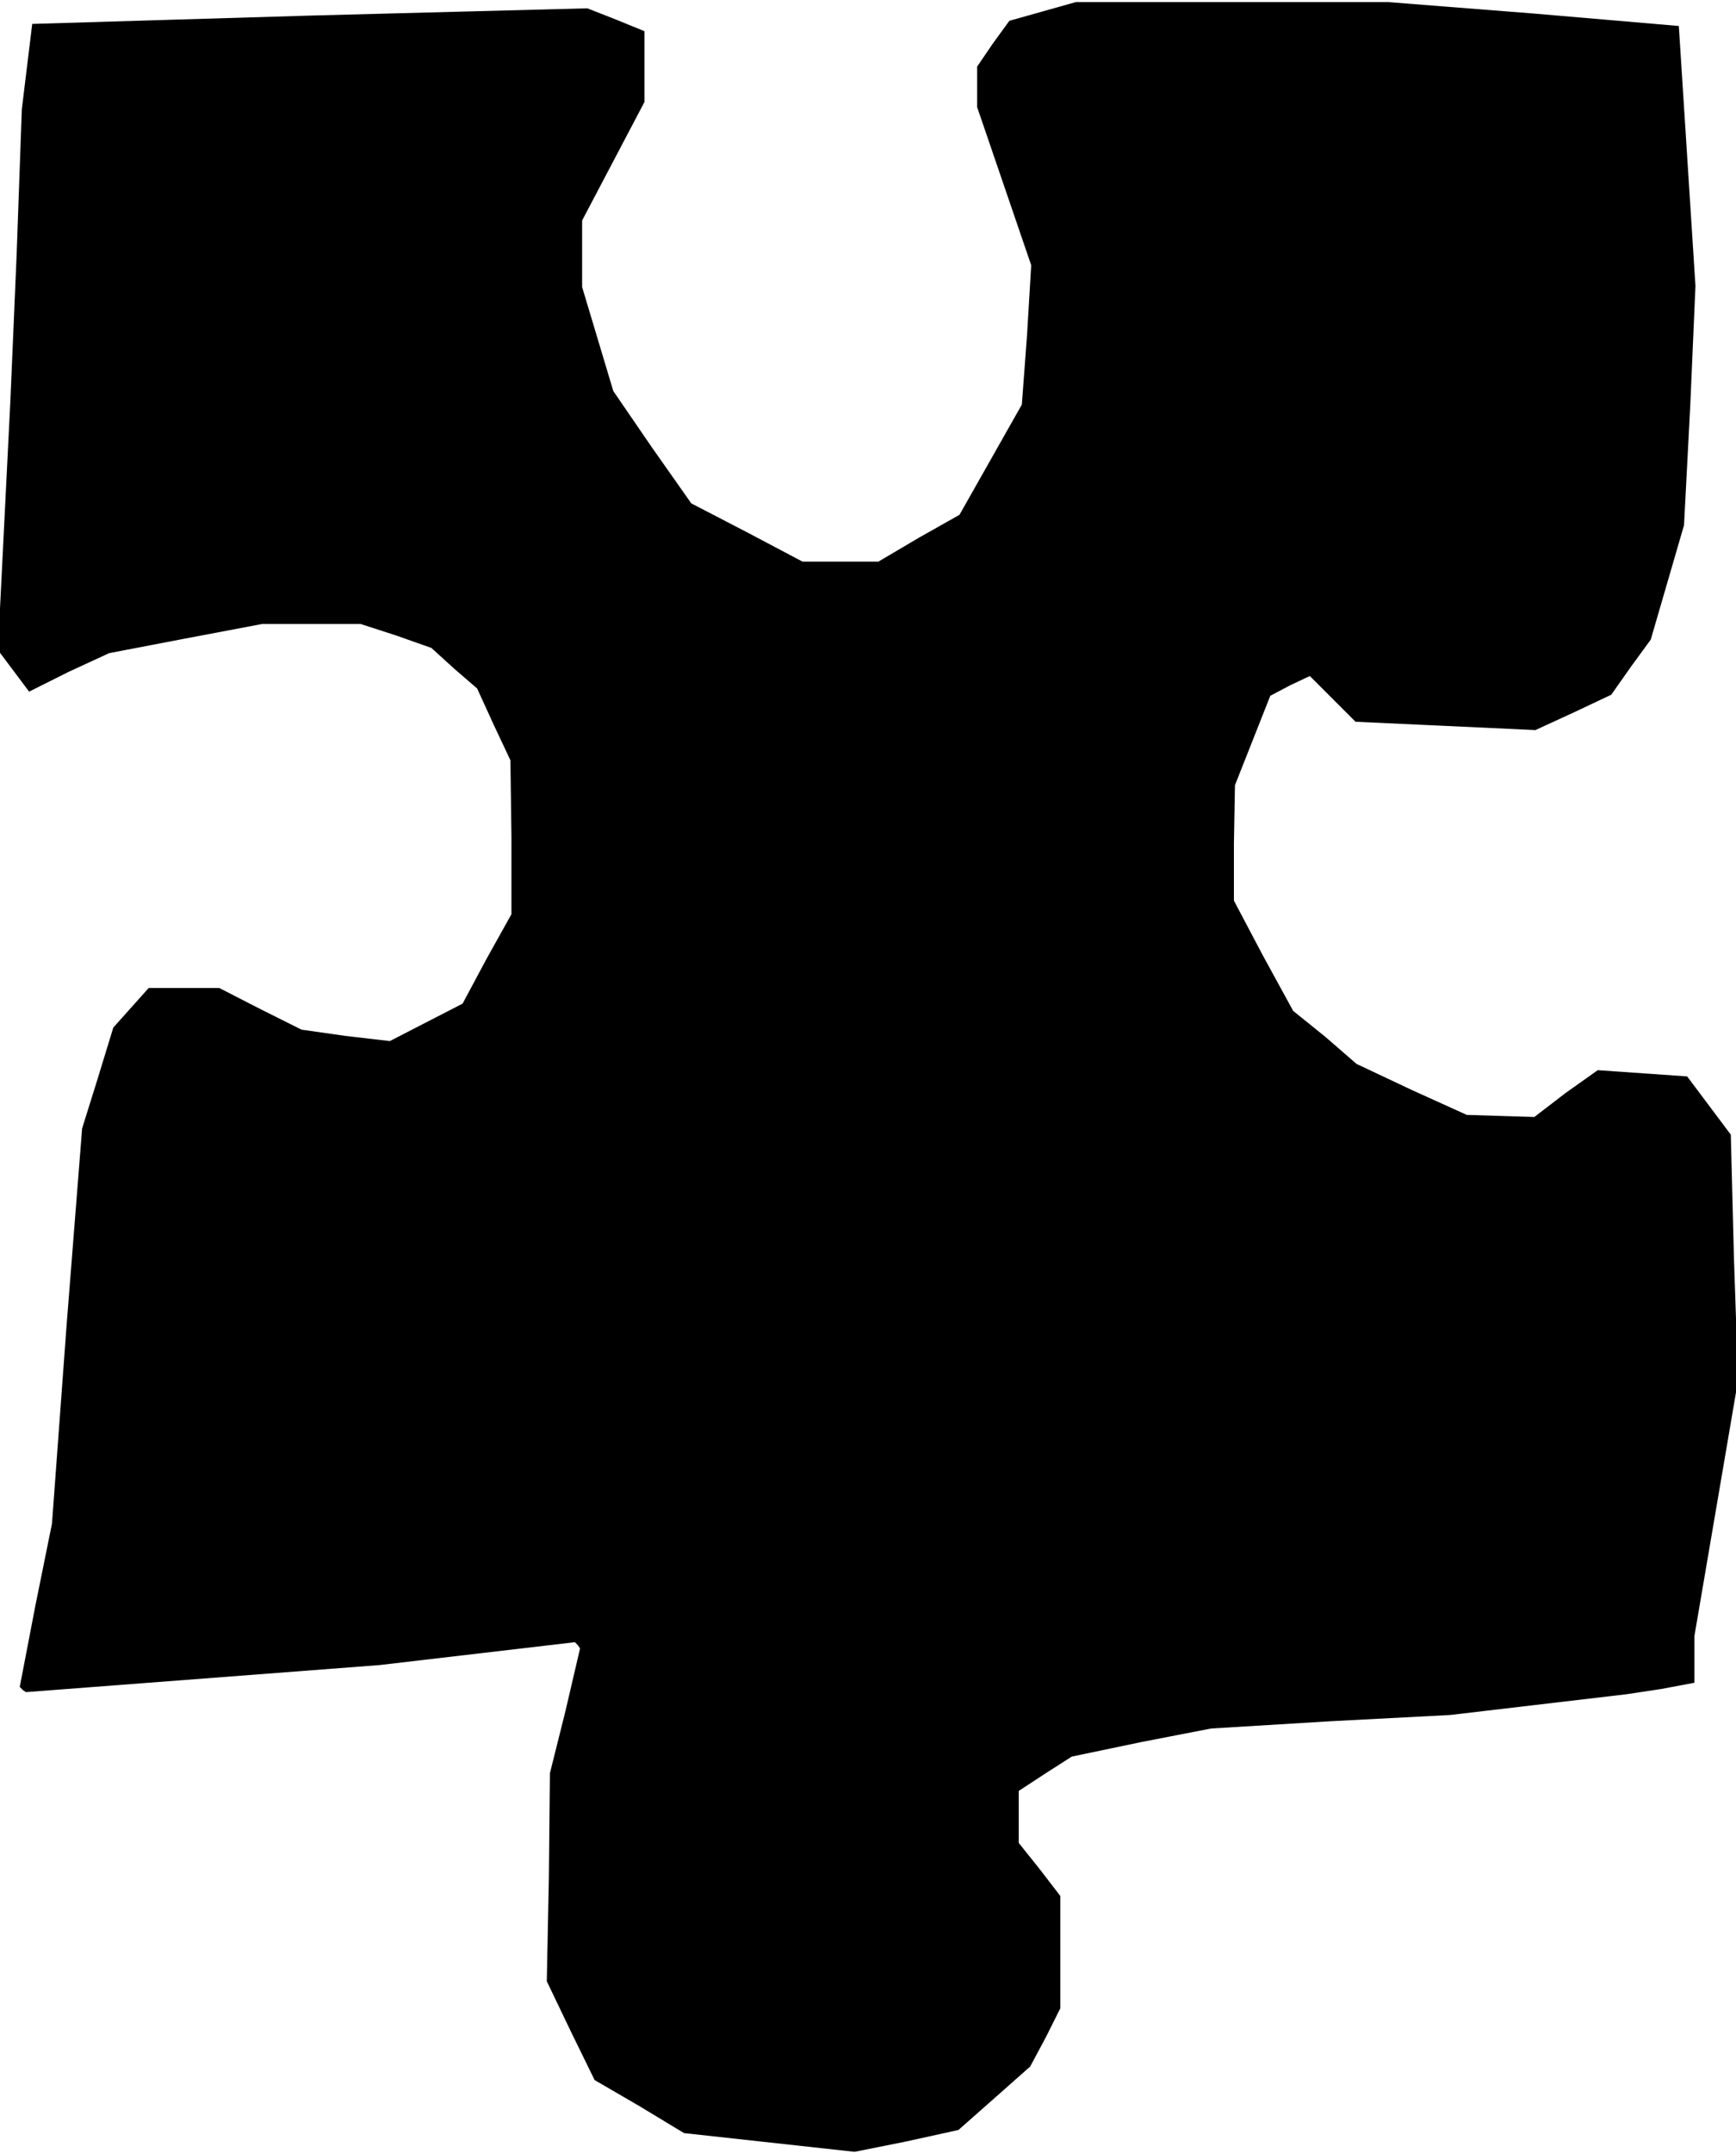 <?xml version="1.0" standalone="no"?>
<!DOCTYPE svg PUBLIC "-//W3C//DTD SVG 20010904//EN"
 "http://www.w3.org/TR/2001/REC-SVG-20010904/DTD/svg10.dtd">
<svg version="1.0" xmlns="http://www.w3.org/2000/svg"
 width="167pt" height="207pt" viewBox="0 0 167 207"
 preserveAspectRatio="xMidYMid meet">
<g transform="translate(0,207) scale(0.1,-0.1)"
fill="#000000" stroke="none">
<path d="M1003 2059 l-32 -9 -16 -22 -15 -22 0 -20 0 -19 26 -76 26 -76 -4
-67 -5 -67 -30 -53 -30 -53 -39 -22 -39 -23 -36 0 -37 0 -53 28 -54 28 -38 54
-37 54 -15 50 -15 50 0 32 0 32 30 57 30 57 0 34 0 34 -27 11 -28 11 -267 -7
-267 -8 -5 -41 -5 -41 -5 -140 -6 -140 -6 -120 -6 -120 15 -20 15 -20 38 19
39 18 73 14 74 14 47 0 48 0 34 -11 34 -12 22 -20 22 -19 16 -35 16 -34 1 -74
0 -74 -24 -43 -23 -43 -35 -18 -35 -18 -43 5 -42 6 -40 20 -39 20 -34 0 -34 0
-17 -19 -17 -19 -15 -49 -15 -48 -15 -190 -14 -190 -16 -79 -15 -78 3 -3 3 -2
170 13 170 13 94 11 94 11 3 -3 2 -3 -14 -60 -15 -60 -1 -100 -2 -100 23 -48
23 -47 43 -25 43 -26 82 -9 82 -9 50 10 50 11 34 30 35 31 15 28 14 28 0 54 0
54 -20 26 -20 25 0 25 0 25 26 17 25 16 67 14 67 13 115 7 115 6 85 10 85 10
33 5 32 6 0 23 0 22 21 123 21 123 -4 118 -3 118 -21 28 -21 28 -43 3 -43 3
-31 -22 -30 -23 -33 1 -32 1 -53 24 -53 25 -30 26 -31 25 -29 53 -28 53 0 55
1 56 17 43 17 43 19 10 19 9 22 -22 22 -22 87 -4 86 -4 37 17 36 17 19 27 19
26 16 55 16 55 6 115 5 115 -8 125 -8 125 -140 12 -140 11 -150 0 -150 0 -32
-9z"/>
</g>
</svg>
